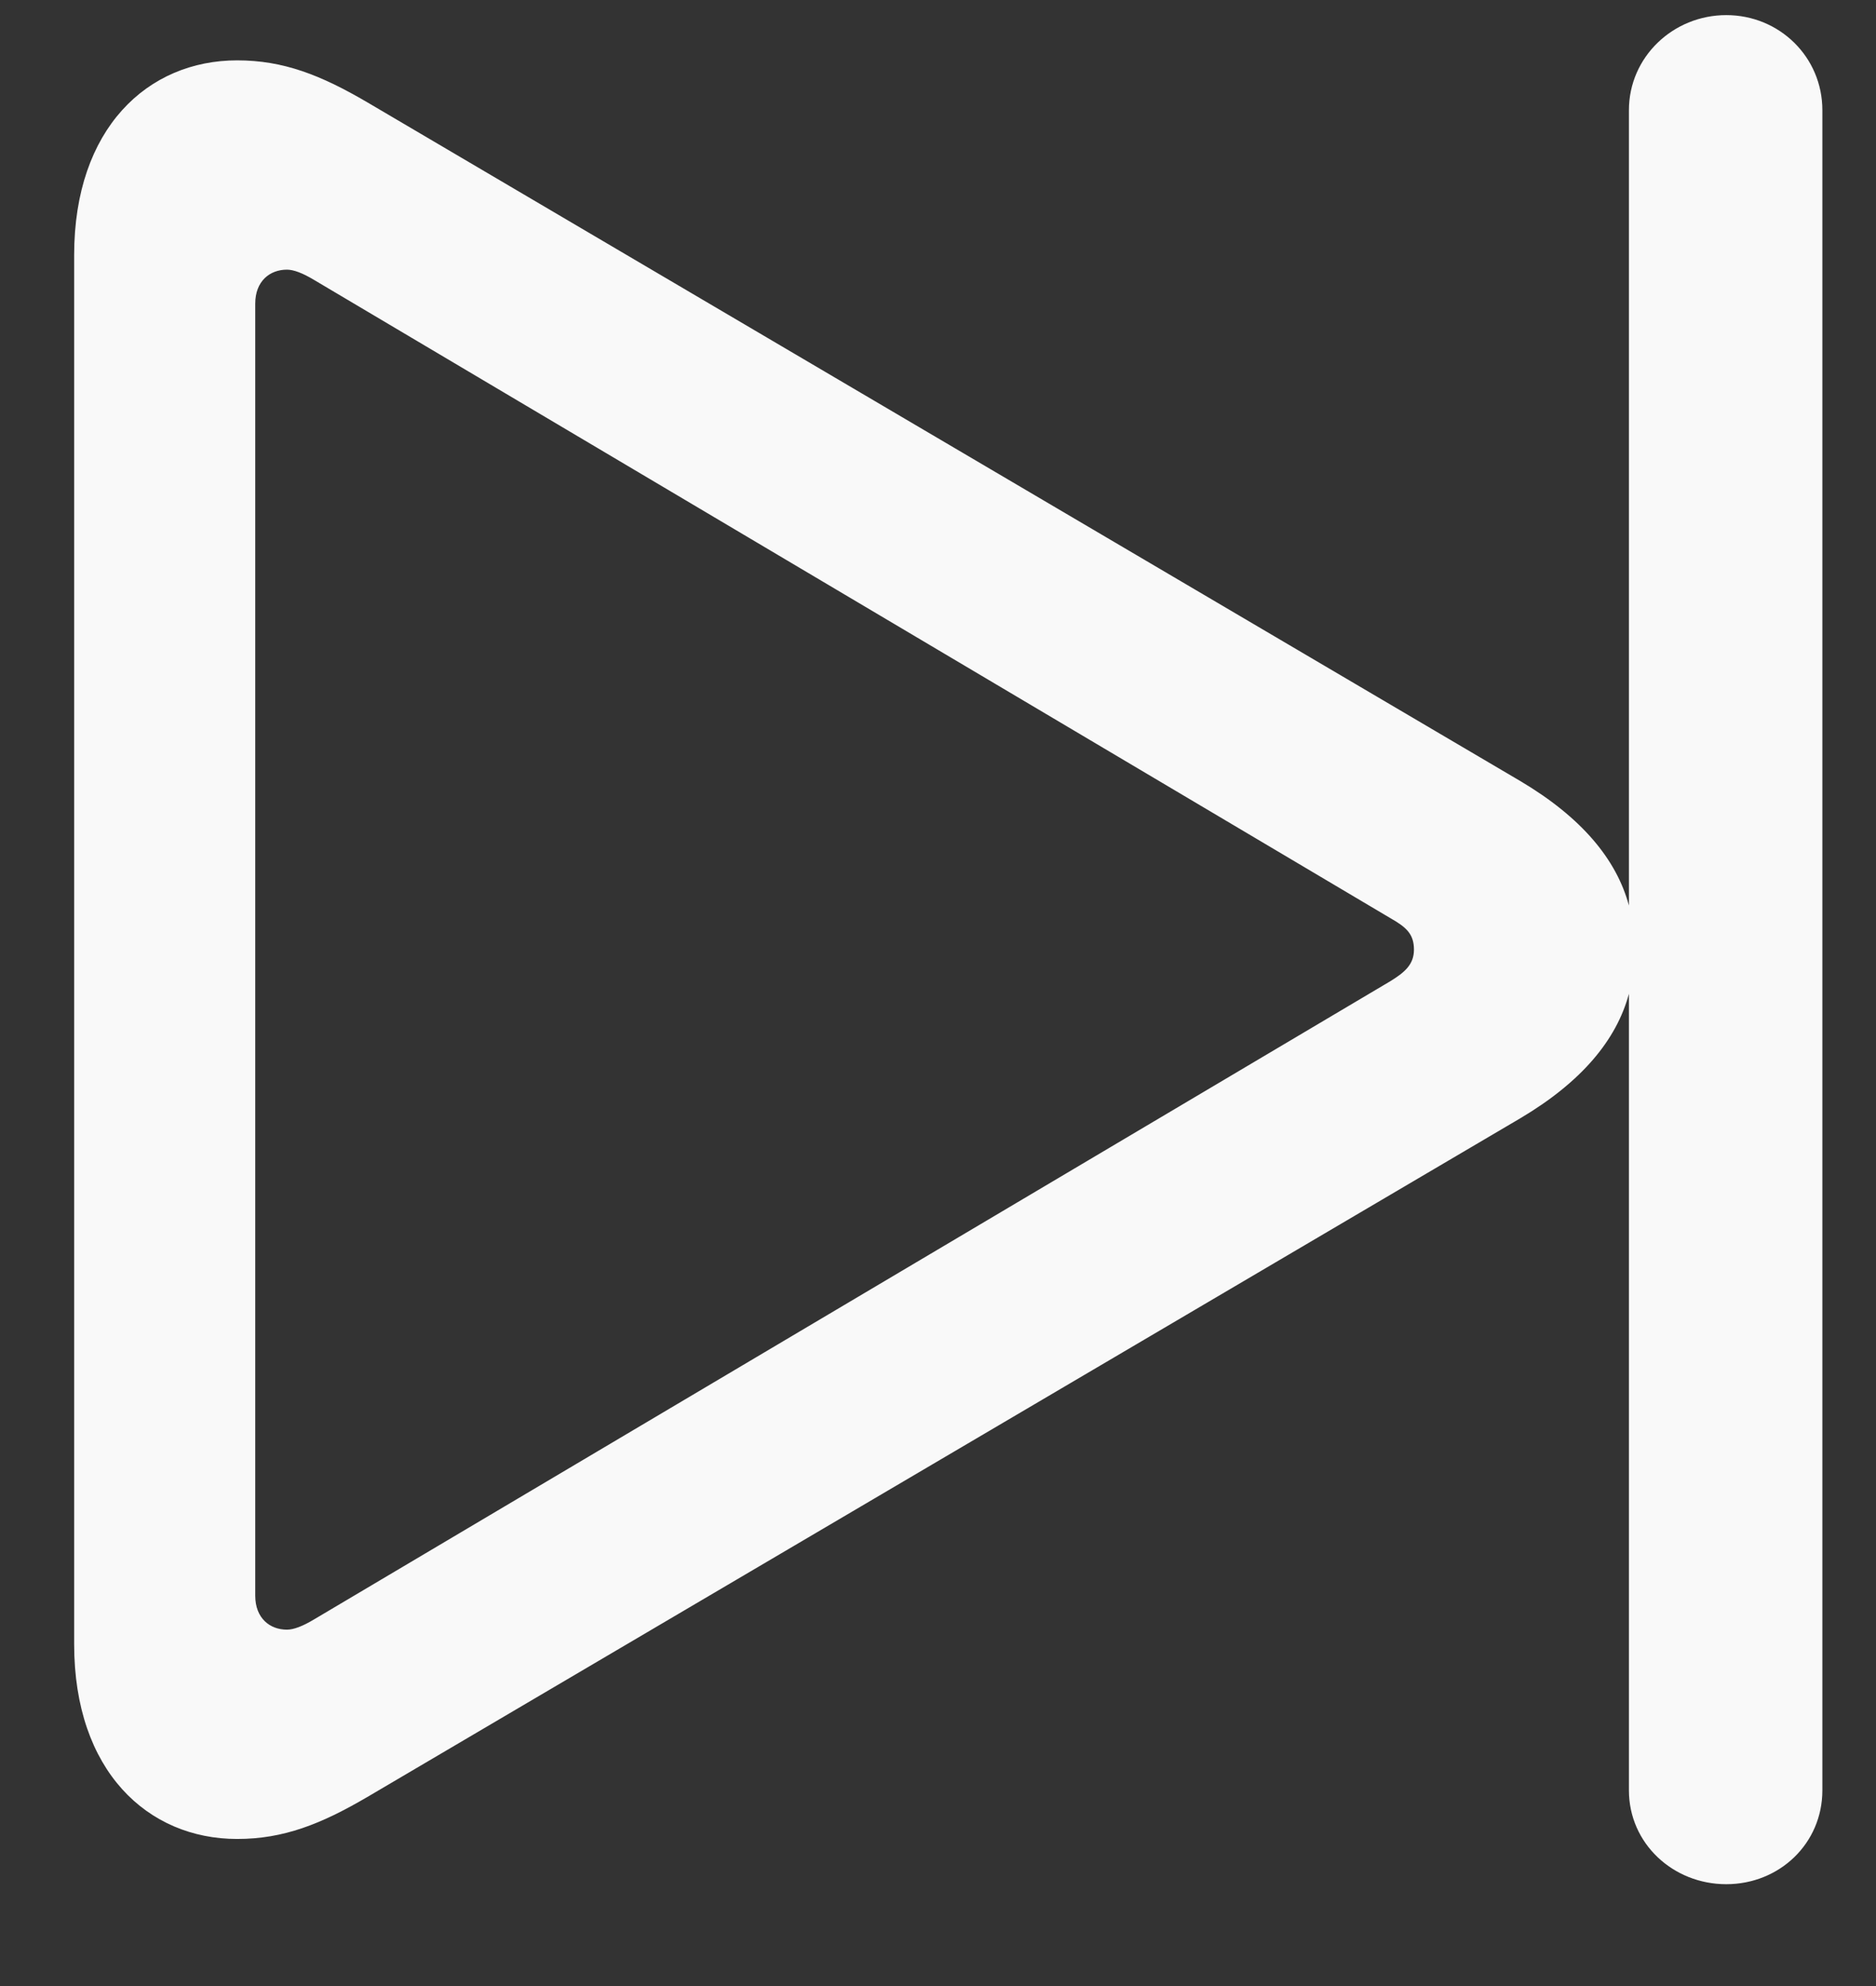 <?xml version="1.0" encoding="UTF-8"?>
<svg width="17px" height="18px" viewBox="0 0 17 18" version="1.1" xmlns="http://www.w3.org/2000/svg" xmlns:xlink="http://www.w3.org/1999/xlink">
    <rect x="0" y="0" width="17" height="18" fill="#333333" stroke="none"/>
    <!-- Generator: Sketch 64 (93537) - https://sketch.com -->
    <title>Next</title>
    <desc>Created with Sketch.</desc>
    <g id="Version-3.1-Documentation" stroke="none" stroke-width="1" fill="none" fill-rule="evenodd">
        <g id="Player-Components" transform="translate(-816, -860)" fill="#F9F9F9" fill-rule="nonzero">
            <path d="M831.643,877.077 C832.125,877.077 832.514,876.708 832.514,876.226 L832.514,860.999 C832.514,860.517 832.125,860.137 831.643,860.137 C831.161,860.137 830.761,860.517 830.761,860.999 L830.761,868.207 C830.648,867.787 830.33,867.407 829.777,867.079 L819.328,860.927 C818.908,860.681 818.569,860.547 818.149,860.547 C817.339,860.547 816.672,861.163 816.672,862.311 L816.672,874.903 C816.672,876.051 817.339,876.667 818.149,876.667 C818.569,876.667 818.908,876.533 819.328,876.287 L829.777,870.135 C830.33,869.807 830.648,869.427 830.761,869.007 L830.761,876.226 C830.761,876.708 831.161,877.077 831.643,877.077 Z M818.6,874.77 C818.446,874.77 818.313,874.667 818.313,874.462 L818.313,862.752 C818.313,862.547 818.446,862.444 818.6,862.444 C818.661,862.444 818.743,862.475 818.846,862.537 L828.597,868.32 C828.741,868.402 828.813,868.463 828.813,868.607 C828.813,868.74 828.731,868.812 828.597,868.894 L818.846,874.677 C818.743,874.739 818.661,874.77 818.6,874.77 Z" id="Next"></path>
        </g>
    </g>
</svg>